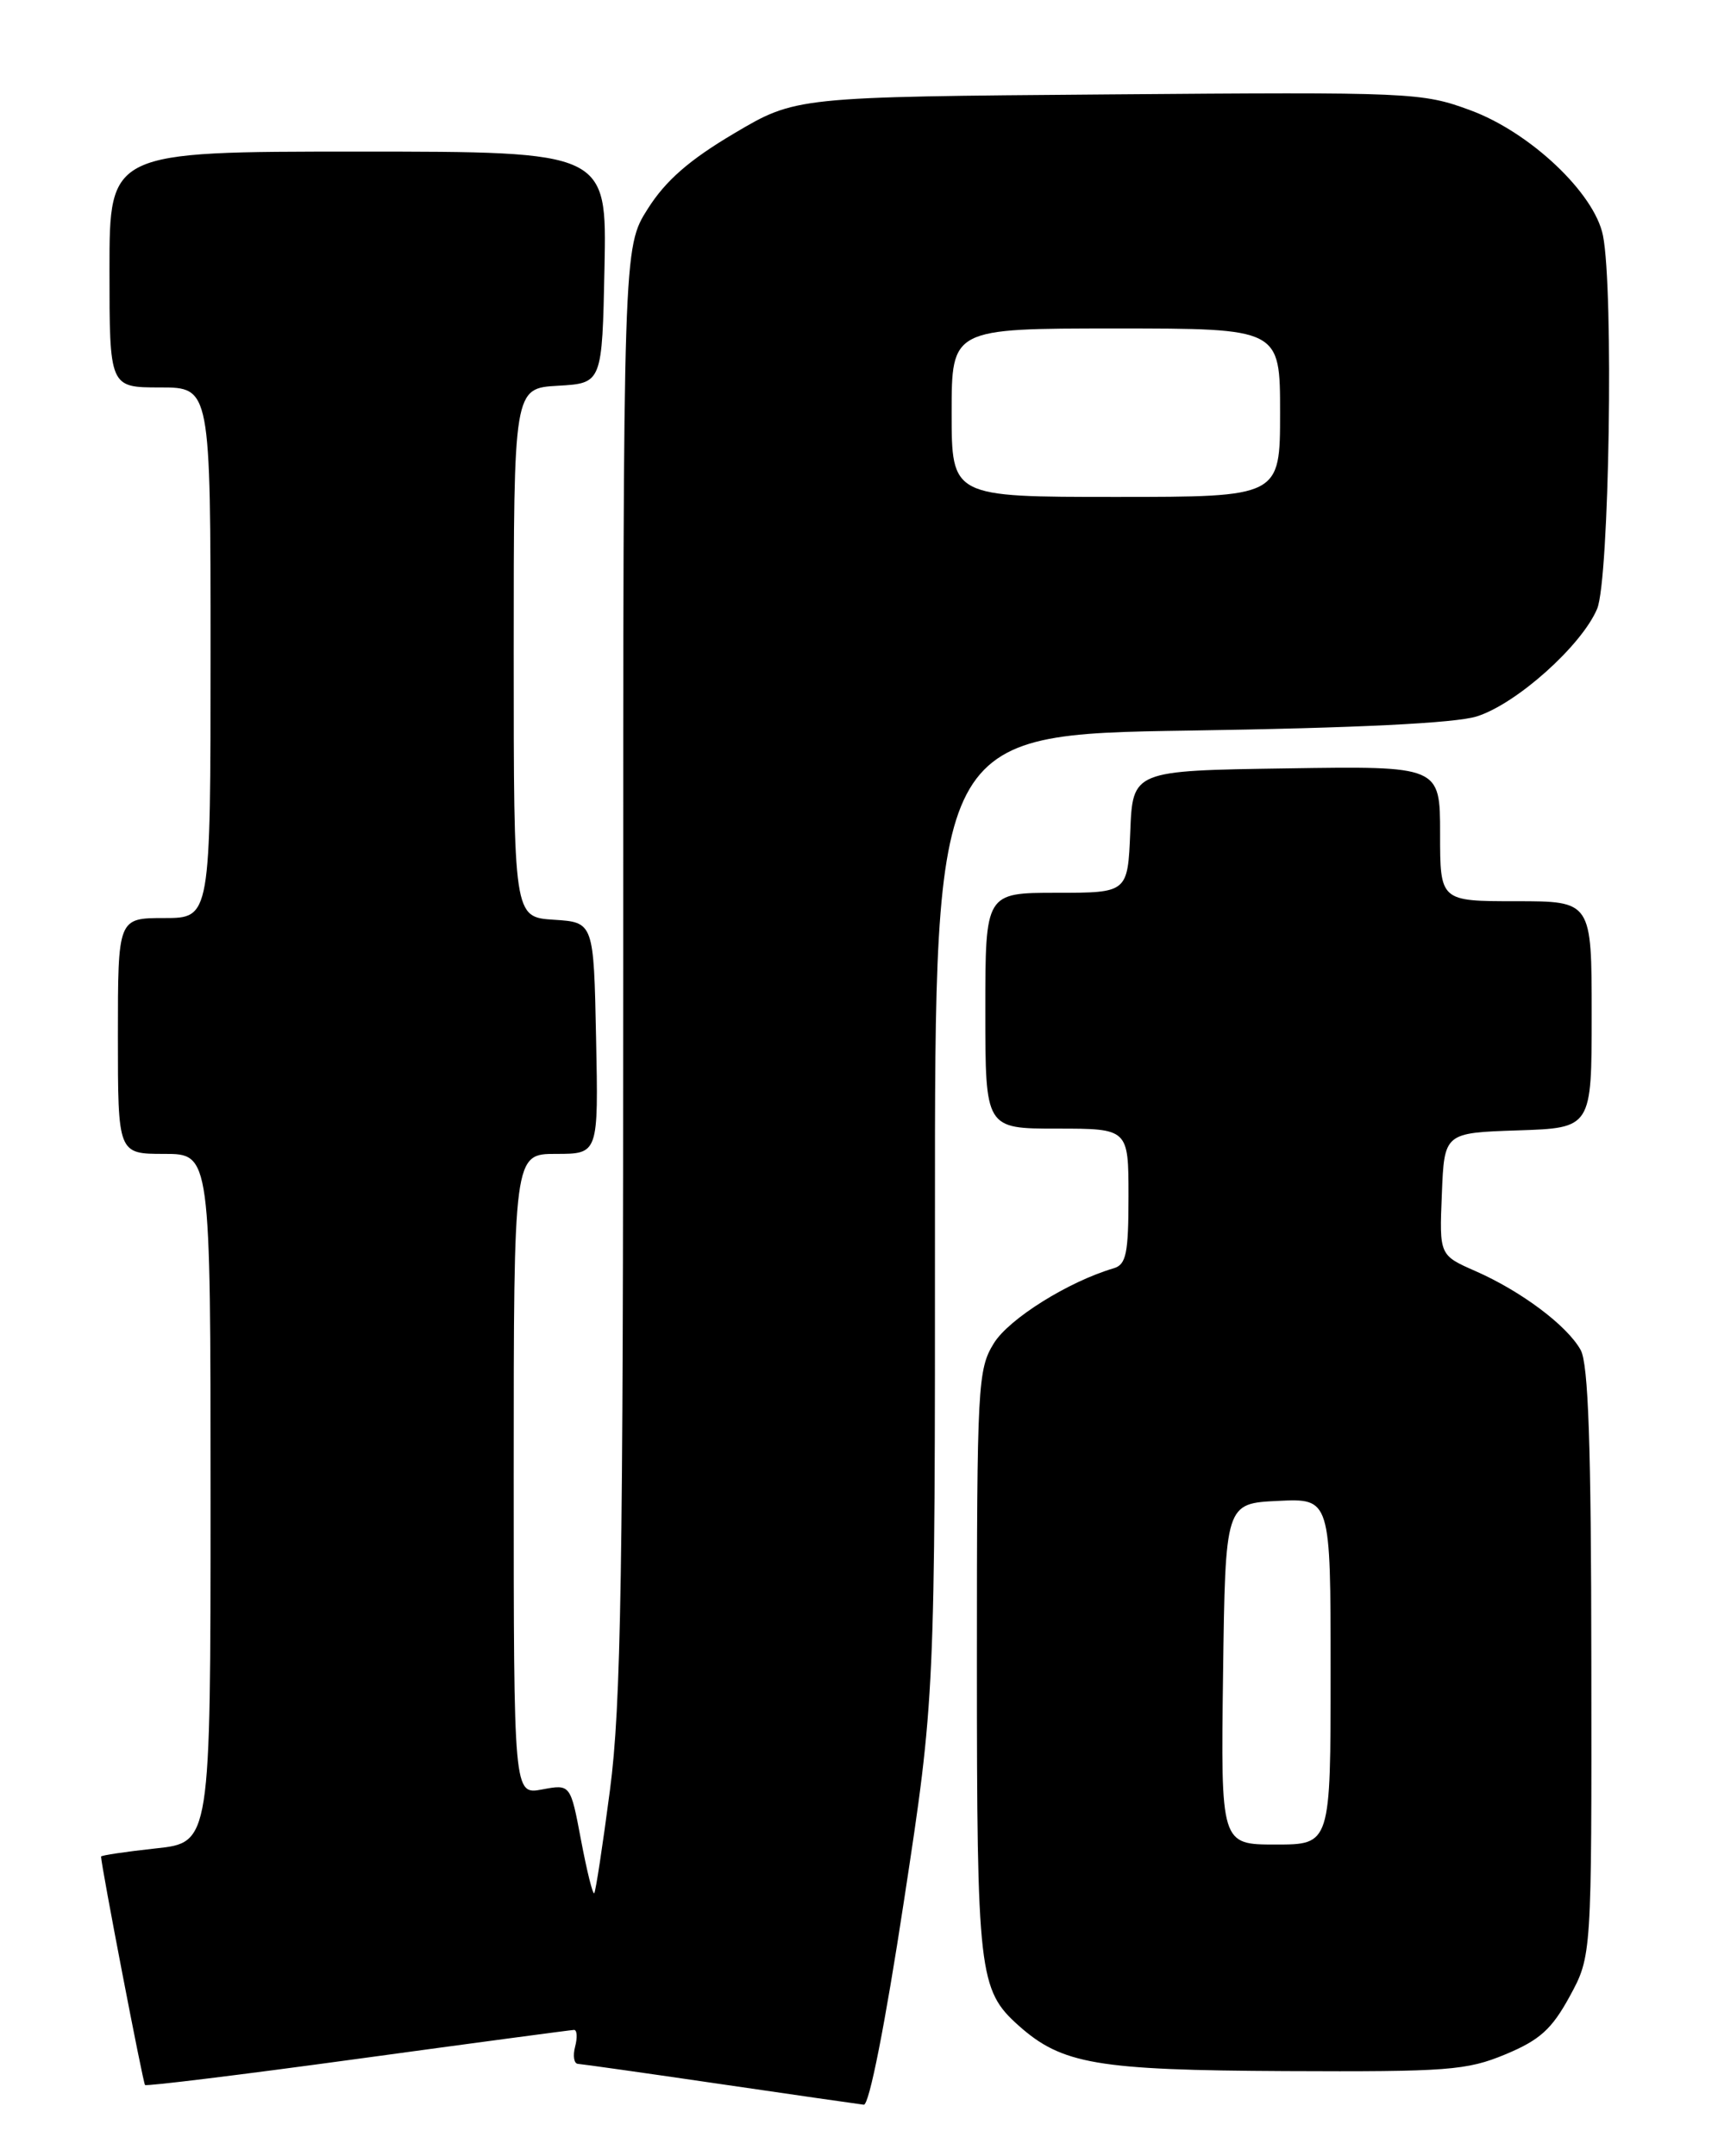 <?xml version="1.0" encoding="UTF-8" standalone="no"?>
<!DOCTYPE svg PUBLIC "-//W3C//DTD SVG 1.1//EN" "http://www.w3.org/Graphics/SVG/1.1/DTD/svg11.dtd" >
<svg xmlns="http://www.w3.org/2000/svg" xmlns:xlink="http://www.w3.org/1999/xlink" version="1.1" viewBox="0 0 204 256">
 <g >
 <path fill="currentColor"
d=" M 107.33 225.75 C 111.03 201.50 111.03 201.50 111.02 144.35 C 111.00 87.20 111.00 87.20 141.25 86.74 C 160.99 86.44 172.84 85.86 175.35 85.06 C 180.07 83.58 187.81 76.65 189.65 72.28 C 191.09 68.85 191.63 34.40 190.34 27.96 C 189.33 22.92 181.68 15.70 174.59 13.09 C 168.86 10.97 167.59 10.92 131.59 11.21 C 94.50 11.50 94.50 11.50 87.17 15.84 C 81.85 18.99 79.04 21.44 76.92 24.79 C 74.00 29.39 74.00 29.39 74.00 114.99 C 74.00 186.93 73.75 202.49 72.43 212.52 C 71.57 219.09 70.73 224.61 70.56 224.78 C 70.38 224.95 69.68 222.11 68.99 218.46 C 67.74 211.83 67.74 211.83 64.37 212.46 C 61.00 213.09 61.00 213.09 61.00 175.05 C 61.00 137.00 61.00 137.00 66.03 137.00 C 71.06 137.00 71.06 137.00 70.78 123.25 C 70.50 109.50 70.50 109.50 65.75 109.20 C 61.00 108.89 61.00 108.89 61.00 77.50 C 61.00 46.10 61.00 46.10 66.25 45.80 C 71.50 45.50 71.50 45.50 71.78 31.75 C 72.06 18.00 72.06 18.00 42.53 18.00 C 13.00 18.00 13.00 18.00 13.00 32.00 C 13.00 46.00 13.00 46.00 19.00 46.00 C 25.00 46.00 25.00 46.00 25.00 77.50 C 25.00 109.00 25.00 109.00 19.50 109.00 C 14.00 109.00 14.00 109.00 14.00 123.00 C 14.00 137.00 14.00 137.00 19.50 137.00 C 25.00 137.00 25.00 137.00 25.00 177.88 C 25.00 218.77 25.00 218.77 18.50 219.46 C 14.93 219.85 12.00 220.28 12.00 220.43 C 12.00 221.44 16.98 247.31 17.22 247.55 C 17.39 247.72 28.77 246.32 42.51 244.44 C 56.26 242.56 67.80 241.02 68.16 241.01 C 68.52 241.00 68.58 241.90 68.29 243.00 C 68.00 244.10 68.16 245.02 68.63 245.04 C 69.11 245.07 76.70 246.14 85.50 247.43 C 94.30 248.72 101.98 249.82 102.57 249.89 C 103.21 249.95 105.11 240.34 107.33 225.75 Z  M 178.76 243.91 C 182.84 242.21 184.26 240.93 186.39 237.03 C 189.00 232.23 189.00 232.23 188.96 197.36 C 188.94 171.60 188.61 161.92 187.69 160.28 C 186.09 157.39 180.63 153.30 175.21 150.92 C 170.91 149.03 170.91 149.03 171.21 141.77 C 171.50 134.50 171.50 134.50 180.25 134.21 C 189.00 133.92 189.00 133.92 189.00 120.46 C 189.00 107.00 189.00 107.00 180.00 107.00 C 171.00 107.00 171.00 107.00 171.00 98.98 C 171.00 90.95 171.00 90.95 152.75 91.23 C 134.50 91.50 134.50 91.50 134.21 98.75 C 133.91 106.00 133.91 106.00 125.46 106.00 C 117.00 106.00 117.00 106.00 117.00 120.00 C 117.00 134.00 117.00 134.00 125.50 134.00 C 134.00 134.00 134.00 134.00 134.00 142.03 C 134.00 148.82 133.73 150.14 132.25 150.58 C 126.87 152.16 119.80 156.58 118.01 159.49 C 116.10 162.58 116.00 164.43 116.00 197.40 C 116.00 234.32 116.22 236.27 120.96 240.50 C 126.10 245.08 130.24 245.79 152.62 245.90 C 171.89 245.99 174.17 245.82 178.76 243.91 Z  M 113.00 49.00 C 113.00 39.00 113.00 39.00 132.50 39.00 C 152.00 39.00 152.00 39.00 152.00 49.00 C 152.00 59.00 152.00 59.00 132.50 59.00 C 113.00 59.00 113.00 59.00 113.00 49.00 Z  M 145.23 198.75 C 145.50 178.50 145.50 178.50 151.75 178.20 C 158.00 177.90 158.00 177.90 158.00 198.45 C 158.00 219.00 158.00 219.00 151.48 219.00 C 144.96 219.00 144.96 219.00 145.23 198.75 Z "/>
</g>
</svg>